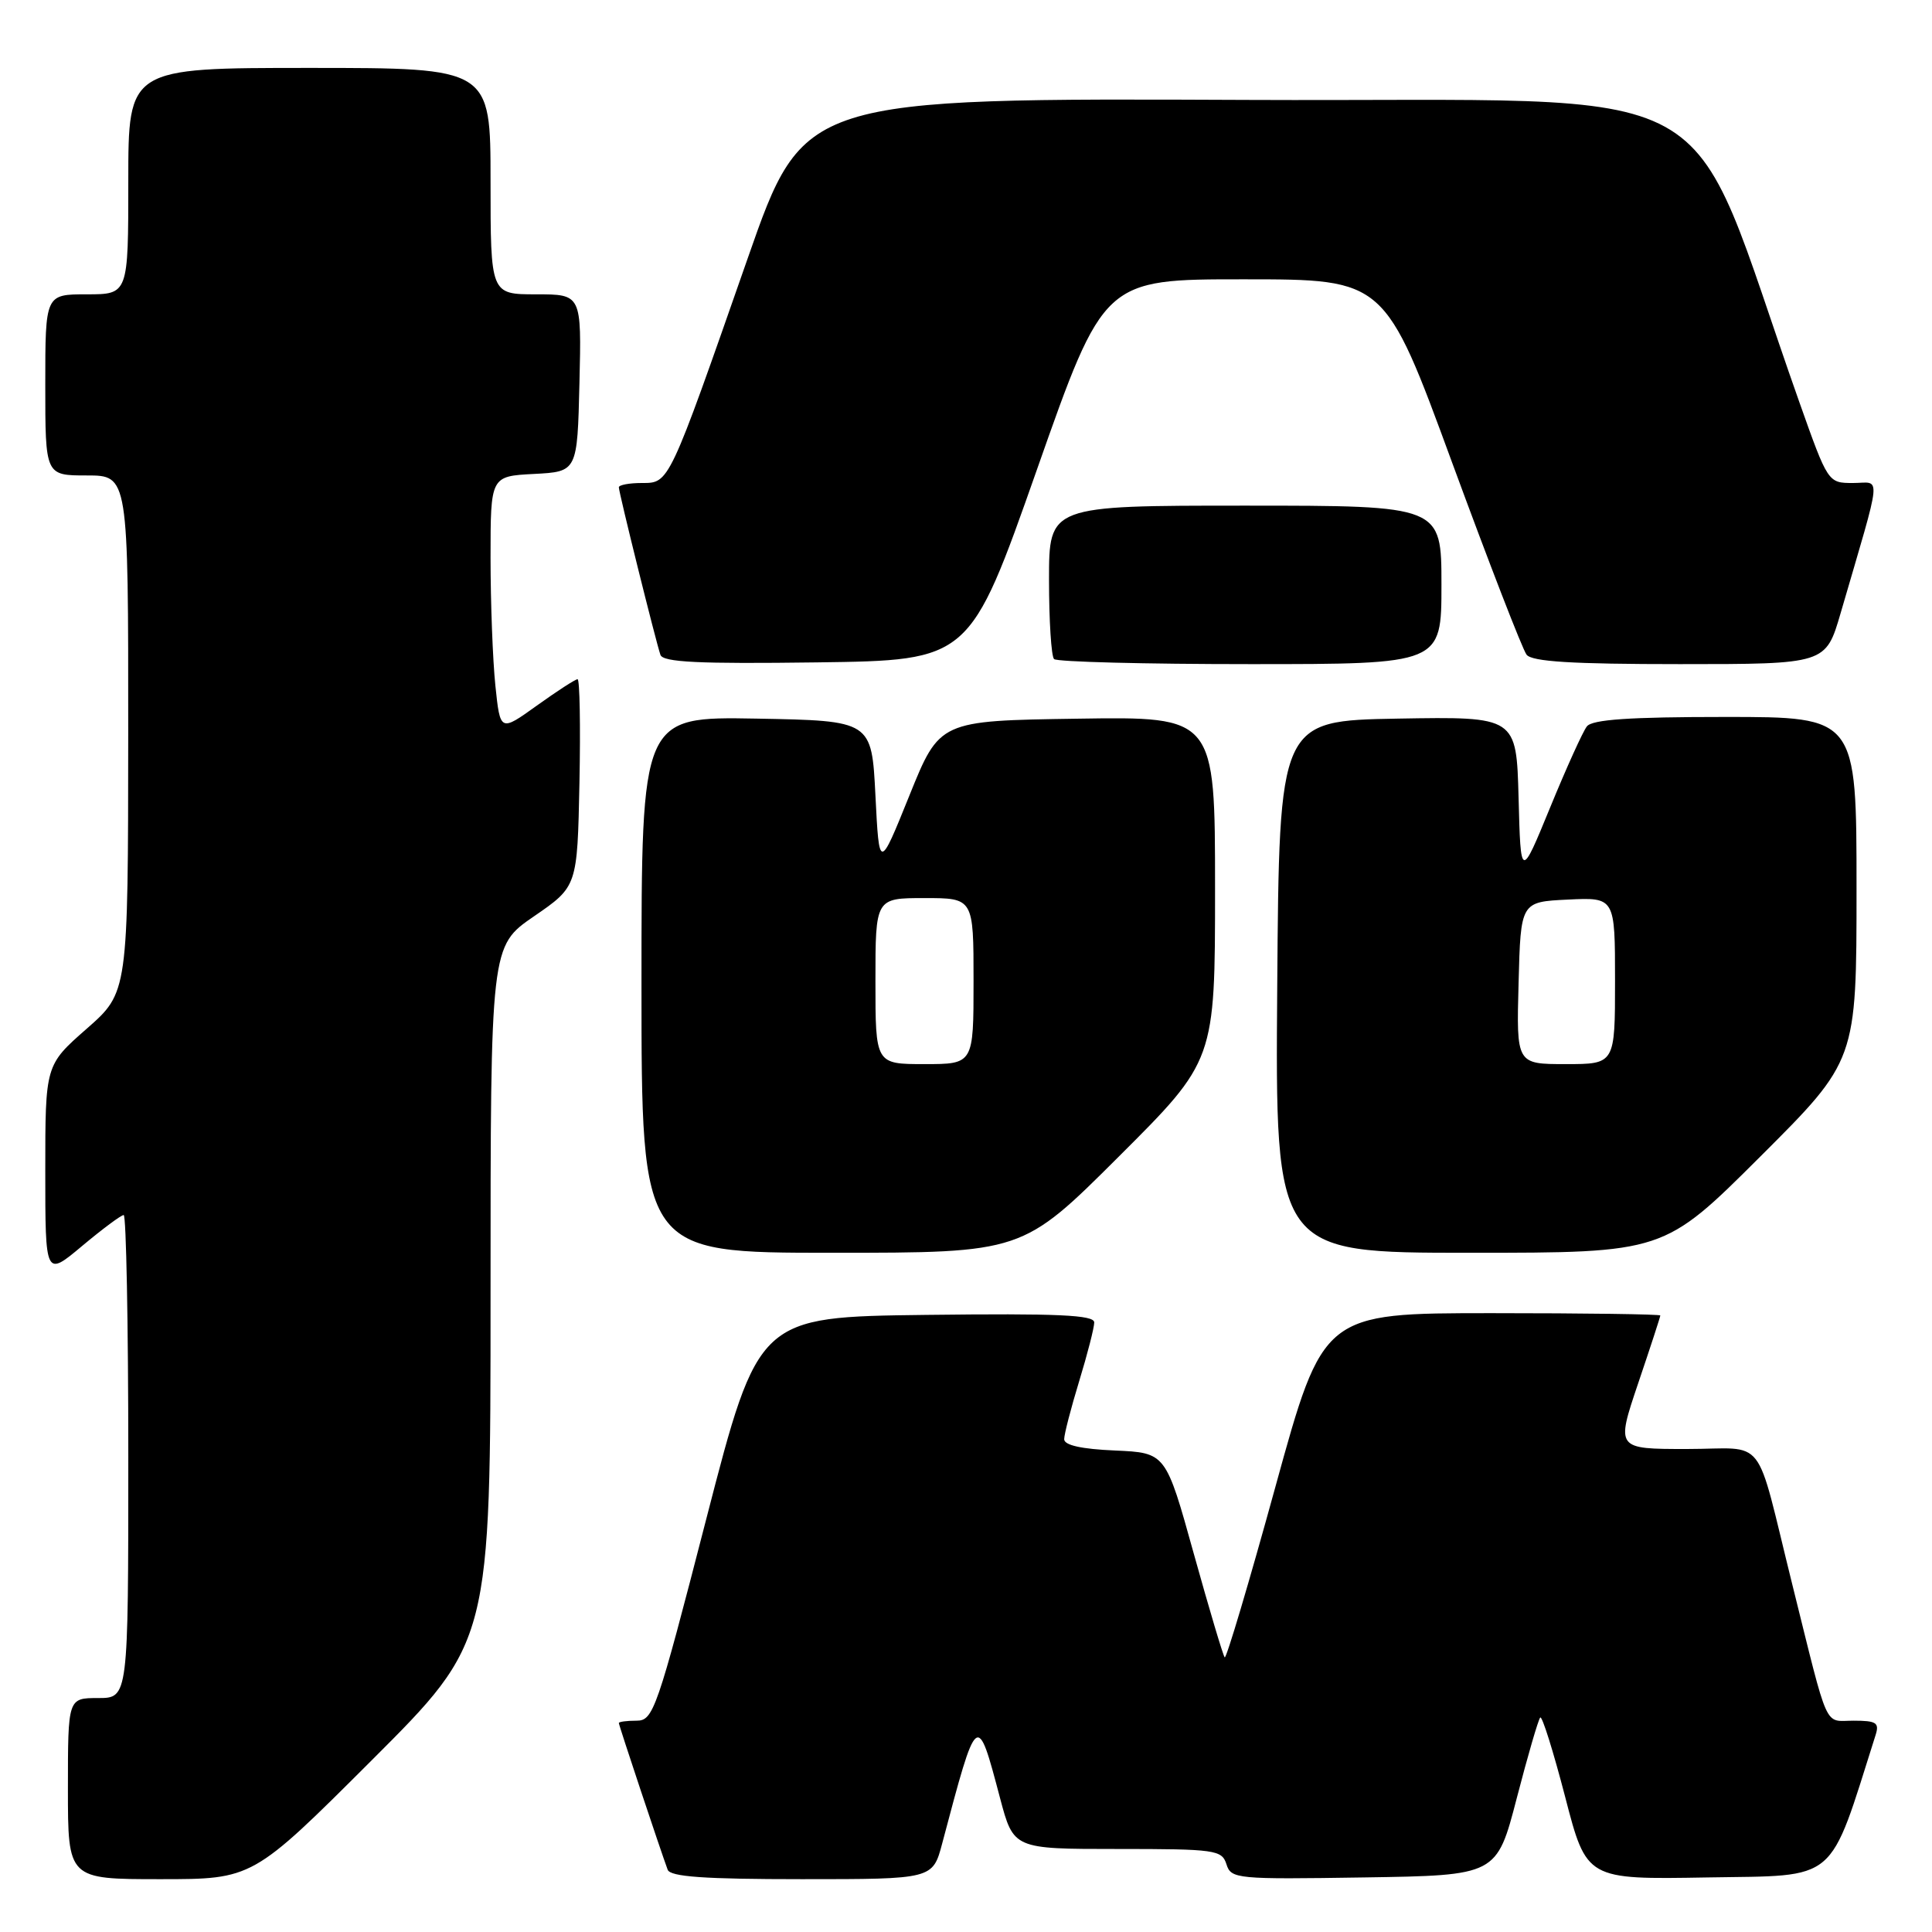 <?xml version="1.0" encoding="UTF-8" standalone="no"?>
<!DOCTYPE svg PUBLIC "-//W3C//DTD SVG 1.1//EN" "http://www.w3.org/Graphics/SVG/1.1/DTD/svg11.dtd" >
<svg xmlns="http://www.w3.org/2000/svg" xmlns:xlink="http://www.w3.org/1999/xlink" version="1.1" viewBox="0 0 256 256">
 <g >
 <path fill="currentColor"
d=" M 49.24 233.26 C 65.00 217.52 65.00 217.52 65.00 171.45 C 65.00 125.37 65.00 125.37 70.75 121.42 C 76.50 117.47 76.50 117.47 76.78 103.74 C 76.93 96.18 76.82 90.00 76.53 90.00 C 76.24 90.00 73.82 91.57 71.14 93.49 C 66.28 96.98 66.28 96.98 65.64 90.85 C 65.29 87.47 65.00 79.85 65.00 73.90 C 65.00 63.10 65.00 63.10 70.75 62.80 C 76.50 62.50 76.50 62.50 76.78 50.75 C 77.06 39.00 77.06 39.00 71.03 39.00 C 65.00 39.00 65.00 39.00 65.00 24.00 C 65.00 9.00 65.00 9.00 41.00 9.00 C 17.00 9.00 17.00 9.00 17.00 24.00 C 17.00 39.00 17.00 39.00 11.50 39.00 C 6.00 39.00 6.00 39.00 6.00 51.00 C 6.00 63.00 6.00 63.00 11.50 63.00 C 17.00 63.00 17.00 63.00 16.99 97.25 C 16.97 131.50 16.97 131.50 11.49 136.31 C 6.00 141.13 6.00 141.13 6.00 155.16 C 6.00 169.19 6.00 169.19 10.89 165.09 C 13.58 162.84 16.05 161.00 16.39 161.00 C 16.72 161.00 17.00 175.40 17.00 193.00 C 17.00 225.00 17.00 225.00 13.00 225.00 C 9.00 225.00 9.00 225.00 9.00 237.00 C 9.00 249.00 9.00 249.00 21.24 249.00 C 33.48 249.00 33.48 249.00 49.24 233.26 Z  M 124.85 244.25 C 129.51 226.68 129.46 226.72 132.51 238.25 C 134.30 245.00 134.30 245.00 148.08 245.00 C 161.04 245.00 161.90 245.12 162.51 247.02 C 163.12 248.97 163.84 249.03 180.73 248.77 C 198.32 248.50 198.32 248.50 200.98 238.26 C 202.44 232.63 203.84 227.82 204.09 227.58 C 204.34 227.33 205.82 232.06 207.39 238.09 C 210.23 249.05 210.23 249.05 226.28 248.77 C 243.72 248.48 242.24 249.73 248.52 229.92 C 249.05 228.27 248.63 228.00 245.61 228.00 C 241.63 228.00 242.40 229.70 237.50 210.00 C 232.44 189.64 234.27 192.00 223.52 192.00 C 214.13 192.00 214.13 192.00 217.06 183.31 C 218.68 178.53 220.00 174.48 220.00 174.31 C 220.00 174.14 209.95 174.00 197.67 174.00 C 175.33 174.00 175.33 174.00 169.00 197.00 C 165.52 209.65 162.49 219.83 162.28 219.61 C 162.07 219.40 160.23 213.22 158.18 205.86 C 154.47 192.50 154.47 192.50 147.74 192.20 C 143.31 192.01 141.00 191.50 141.01 190.70 C 141.01 190.04 141.91 186.57 143.00 183.00 C 144.09 179.43 144.99 175.93 144.99 175.23 C 145.00 174.24 140.21 174.02 122.75 174.23 C 100.50 174.50 100.50 174.50 93.59 201.25 C 87.03 226.68 86.57 228.00 84.34 228.00 C 83.05 228.00 82.00 228.14 82.00 228.31 C 82.00 228.61 87.50 245.12 88.47 247.75 C 88.82 248.68 93.32 249.00 106.26 249.00 C 123.59 249.00 123.59 249.00 124.85 244.25 Z  M 148.24 153.26 C 161.00 140.53 161.00 140.53 161.00 117.74 C 161.00 94.95 161.00 94.95 142.75 95.23 C 124.50 95.50 124.50 95.50 120.50 105.41 C 116.50 115.32 116.50 115.32 116.00 105.41 C 115.50 95.50 115.50 95.50 100.25 95.22 C 85.00 94.95 85.00 94.95 85.00 130.47 C 85.00 166.00 85.00 166.00 110.24 166.00 C 135.47 166.00 135.47 166.00 148.24 153.26 Z  M 233.24 153.26 C 246.00 140.53 246.00 140.53 246.00 117.76 C 246.00 95.00 246.00 95.00 228.62 95.00 C 215.91 95.00 210.98 95.34 210.27 96.25 C 209.73 96.94 207.54 101.78 205.40 107.00 C 201.50 116.50 201.50 116.50 201.22 105.72 C 200.93 94.95 200.93 94.95 185.22 95.22 C 169.50 95.50 169.50 95.50 169.24 130.75 C 168.97 166.00 168.97 166.00 194.72 166.00 C 220.47 166.00 220.47 166.00 233.24 153.26 Z  M 137.39 62.25 C 146.27 37.00 146.27 37.00 164.89 37.01 C 183.50 37.01 183.50 37.01 192.40 61.26 C 197.30 74.59 201.74 86.06 202.28 86.75 C 202.99 87.67 208.29 88.00 222.58 88.00 C 241.92 88.00 241.92 88.00 243.89 81.25 C 249.49 62.04 249.30 64.00 245.55 64.00 C 242.22 64.00 242.22 64.00 238.41 53.25 C 222.76 9.07 230.90 13.53 165.40 13.24 C 106.50 12.99 106.50 12.99 99.07 34.24 C 88.56 64.30 88.70 64.00 85.04 64.00 C 83.37 64.00 82.00 64.26 82.00 64.57 C 82.00 65.27 86.90 85.00 87.51 86.77 C 87.85 87.75 92.53 87.98 108.23 87.77 C 128.50 87.50 128.50 87.50 137.39 62.25 Z  M 191.00 77.50 C 191.00 67.00 191.00 67.00 165.00 67.00 C 139.00 67.00 139.00 67.00 139.00 76.83 C 139.00 82.24 139.30 86.97 139.67 87.33 C 140.03 87.70 151.73 88.00 165.67 88.00 C 191.00 88.00 191.00 88.00 191.00 77.50 Z  M 116.00 130.00 C 116.00 119.00 116.00 119.00 122.50 119.00 C 129.00 119.00 129.00 119.00 129.00 130.00 C 129.00 141.00 129.00 141.00 122.50 141.00 C 116.00 141.00 116.00 141.00 116.00 130.00 Z  M 201.22 130.25 C 201.50 119.50 201.50 119.50 207.75 119.20 C 214.00 118.90 214.00 118.90 214.00 129.95 C 214.00 141.00 214.00 141.00 207.47 141.00 C 200.93 141.00 200.93 141.00 201.22 130.25 Z "/>
</g>
</svg>